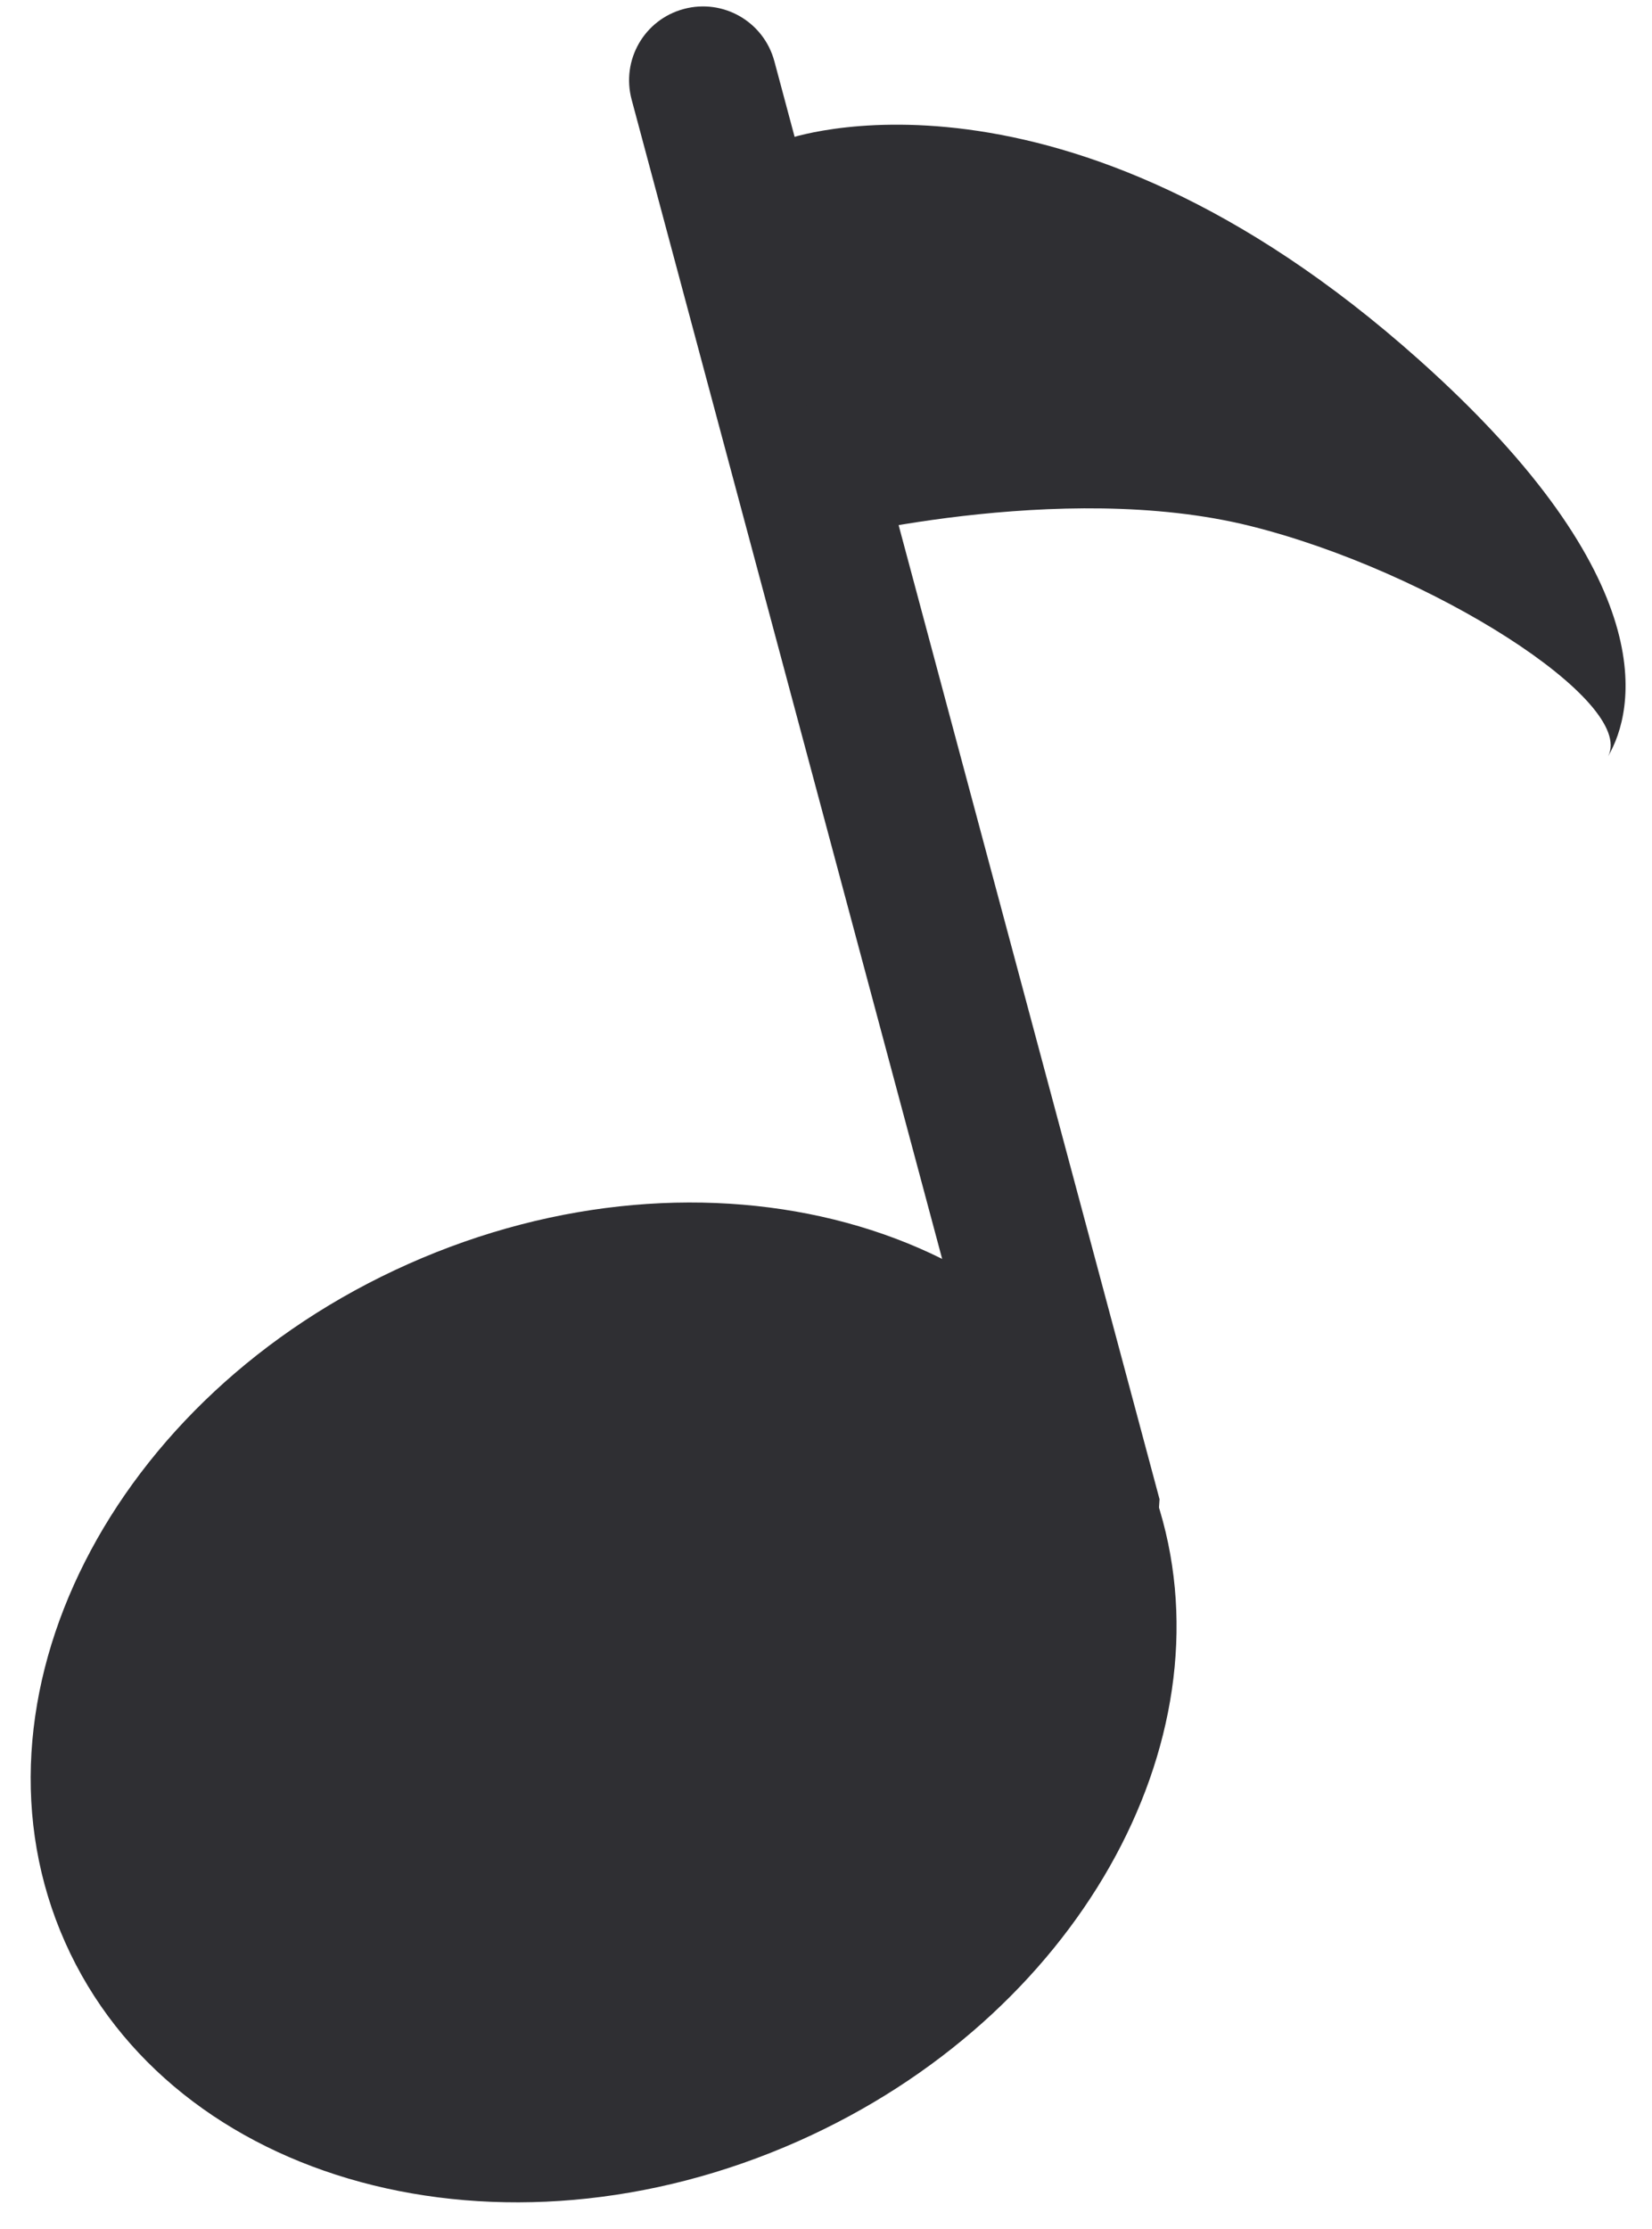 <?xml version="1.0" encoding="UTF-8" standalone="no"?>
<svg width="43px" height="58px" viewBox="0 0 43 58" version="1.1" xmlns="http://www.w3.org/2000/svg" xmlns:xlink="http://www.w3.org/1999/xlink">
    <!-- Generator: Sketch 39.1 (31720) - http://www.bohemiancoding.com/sketch -->
    <title>Group 5</title>
    <desc>Created with Sketch.</desc>
    <defs></defs>
    <g id="Page-1" stroke="none" stroke-width="1" fill="none" fill-rule="evenodd">
        <g id="FirstPage" transform="translate(-1100, -232)" fill="#2F2F33">
            <g id="Group-5" transform="translate(1120.783, 259.904) rotate(-15) translate(-1120.783, -259.904) translate(1096.283, 232.404)">
                <path d="M17.313,54.358 C25.142,53.118 30.819,47.264 30.636,40.937 C30.624,40.5 30.583,40.061 30.514,39.622 C29.434,32.808 21.775,28.36 13.405,29.686 C5.035,31.011 -0.875,37.609 0.204,44.422 C1.283,51.235 8.943,55.684 17.313,54.358" id="Oval"></path>
                <path d="M26.857,1.928 C26.857,0.863 27.711,-2.84217094e-14 28.78,-2.84217094e-14 L28.78,-2.84217094e-14 C29.843,-2.84217094e-14 30.704,0.859 30.704,1.925 L30.704,38.555 L30.704,40.66 L30.141,42.315 L28.592,42.315 L26.857,42.315 L26.857,1.928 Z" id="Rectangle-13"></path>
                <path d="M46.99,25.004 C47.945,24.058 49.619,20.965 44.897,13.764 C38.038,3.305 30.469,3.967 30.469,3.967 L28.554,14.287 C28.554,14.287 35.083,14.34 39.542,16.812 C43.791,19.167 48.046,23.825 46.989,25.004 L46.99,25.004 Z" id="Combined-Shape"></path>
            </g>
        </g>
    </g>
</svg>